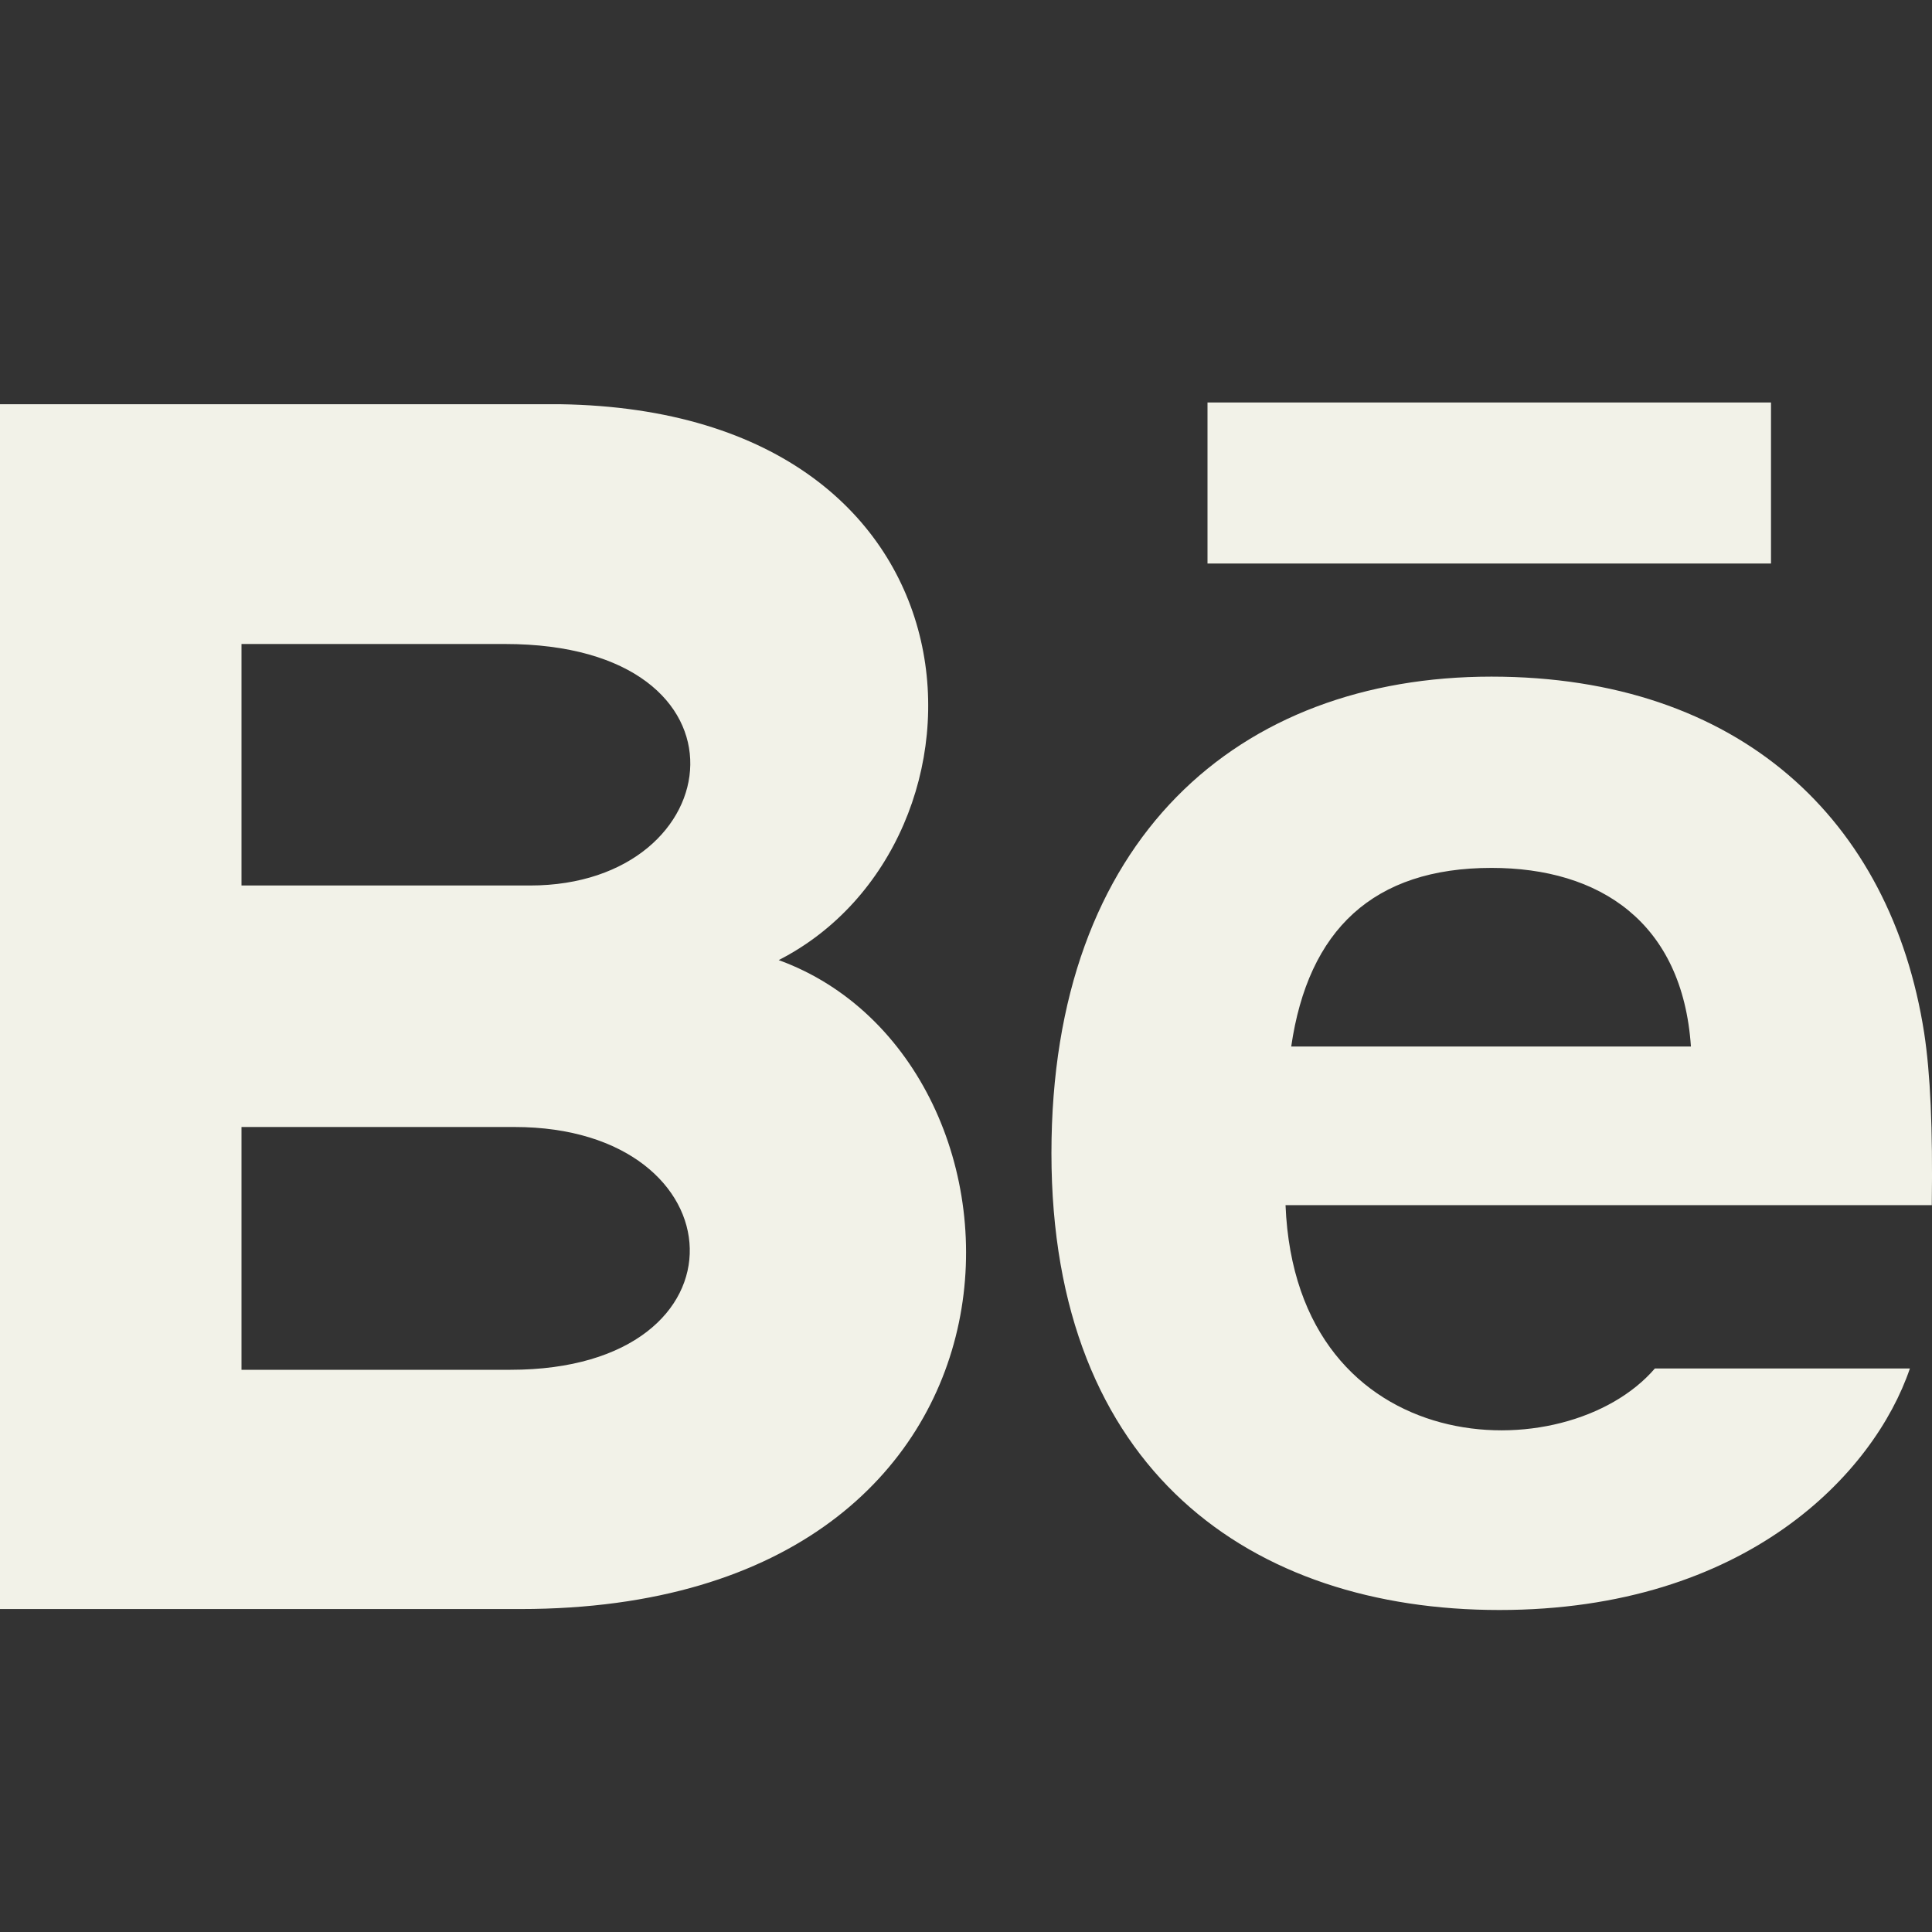 <svg width="18" height="18" viewBox="0 0 18 18" fill="none" xmlns="http://www.w3.org/2000/svg">
<rect x="0" y="0" width="18" height="18" fill="#333333" stroke="none"/>
<g clip-path="url(#clip0_420_16)">
<path d="M16.5 5.25H11.25V3.75H16.5V5.25ZM17.794 12.75C17.463 13.723 16.273 15 13.969 15C11.663 15 9.796 13.703 9.796 10.744C9.796 7.811 11.54 6.304 13.895 6.304C16.207 6.304 17.618 7.64 17.927 9.623C17.985 10.003 18.008 10.514 17.998 11.228H11.977C12.075 13.636 14.59 13.712 15.418 12.75H17.794ZM12.03 9.75H15.754C15.675 8.59 14.902 8.086 13.896 8.086C12.796 8.086 12.188 8.662 12.03 9.75ZM4.849 14.991H0V3.766H5.215C9.322 3.826 9.4 7.849 7.255 8.945C9.851 9.89 9.938 14.991 4.849 14.991V14.991ZM2.25 8.25H4.938C6.819 8.25 7.117 6 4.704 6H2.25V8.25ZM4.793 10.5H2.25V12.762H4.756C7.047 12.762 6.907 10.5 4.793 10.5V10.5Z" fill="#F2F2E8"/>
</g>
<defs>
<clipPath id="clip0_420_16">
<rect width="18" height="18" fill="white"/>
</clipPath>
</defs>
</svg>
